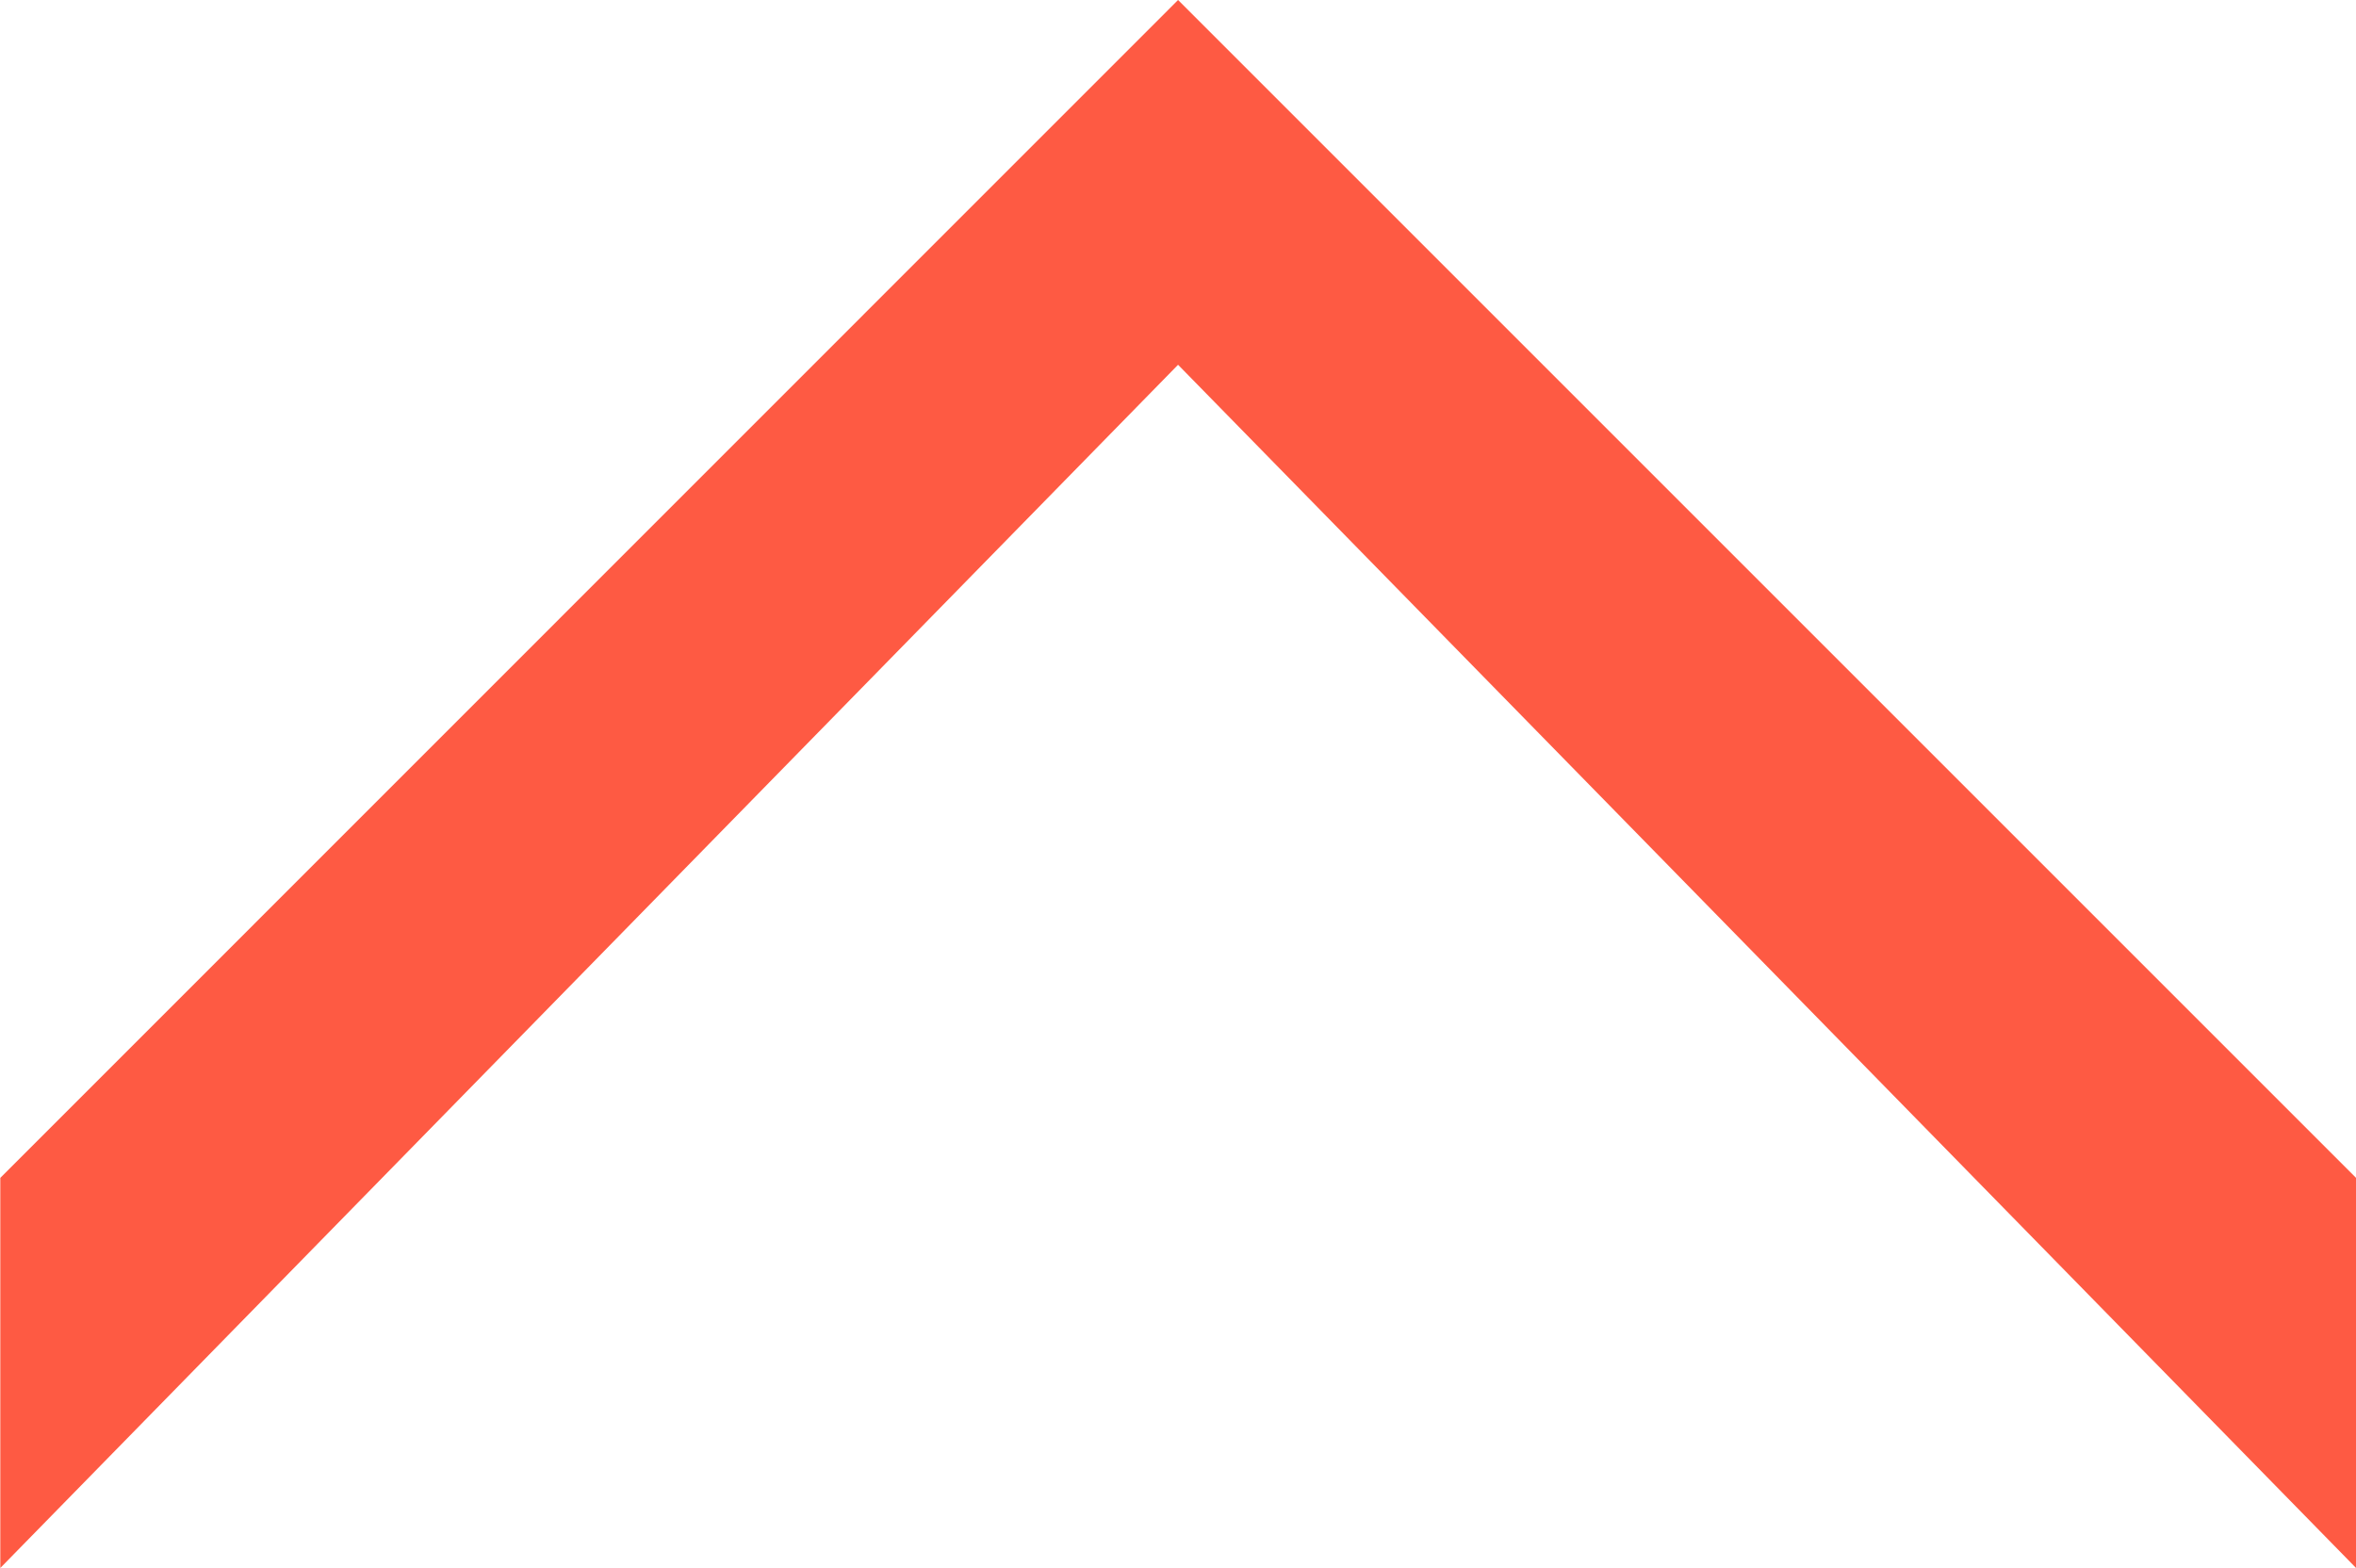 <svg xmlns="http://www.w3.org/2000/svg" width="38.504" height="25.628" viewBox="0 0 38.504 25.628">
  <g id="_8ef3f691536d4c6026f6ae25d884986b" data-name="8ef3f691536d4c6026f6ae25d884986b" transform="translate(38.505) rotate(90)">
    <path id="Path_240" data-name="Path 240" d="M25.628,38.5,5.962,19.252,25.628,0H19.252L0,19.252,19.252,38.5Z" fill="#fe5a43"/>
  </g>
</svg>
